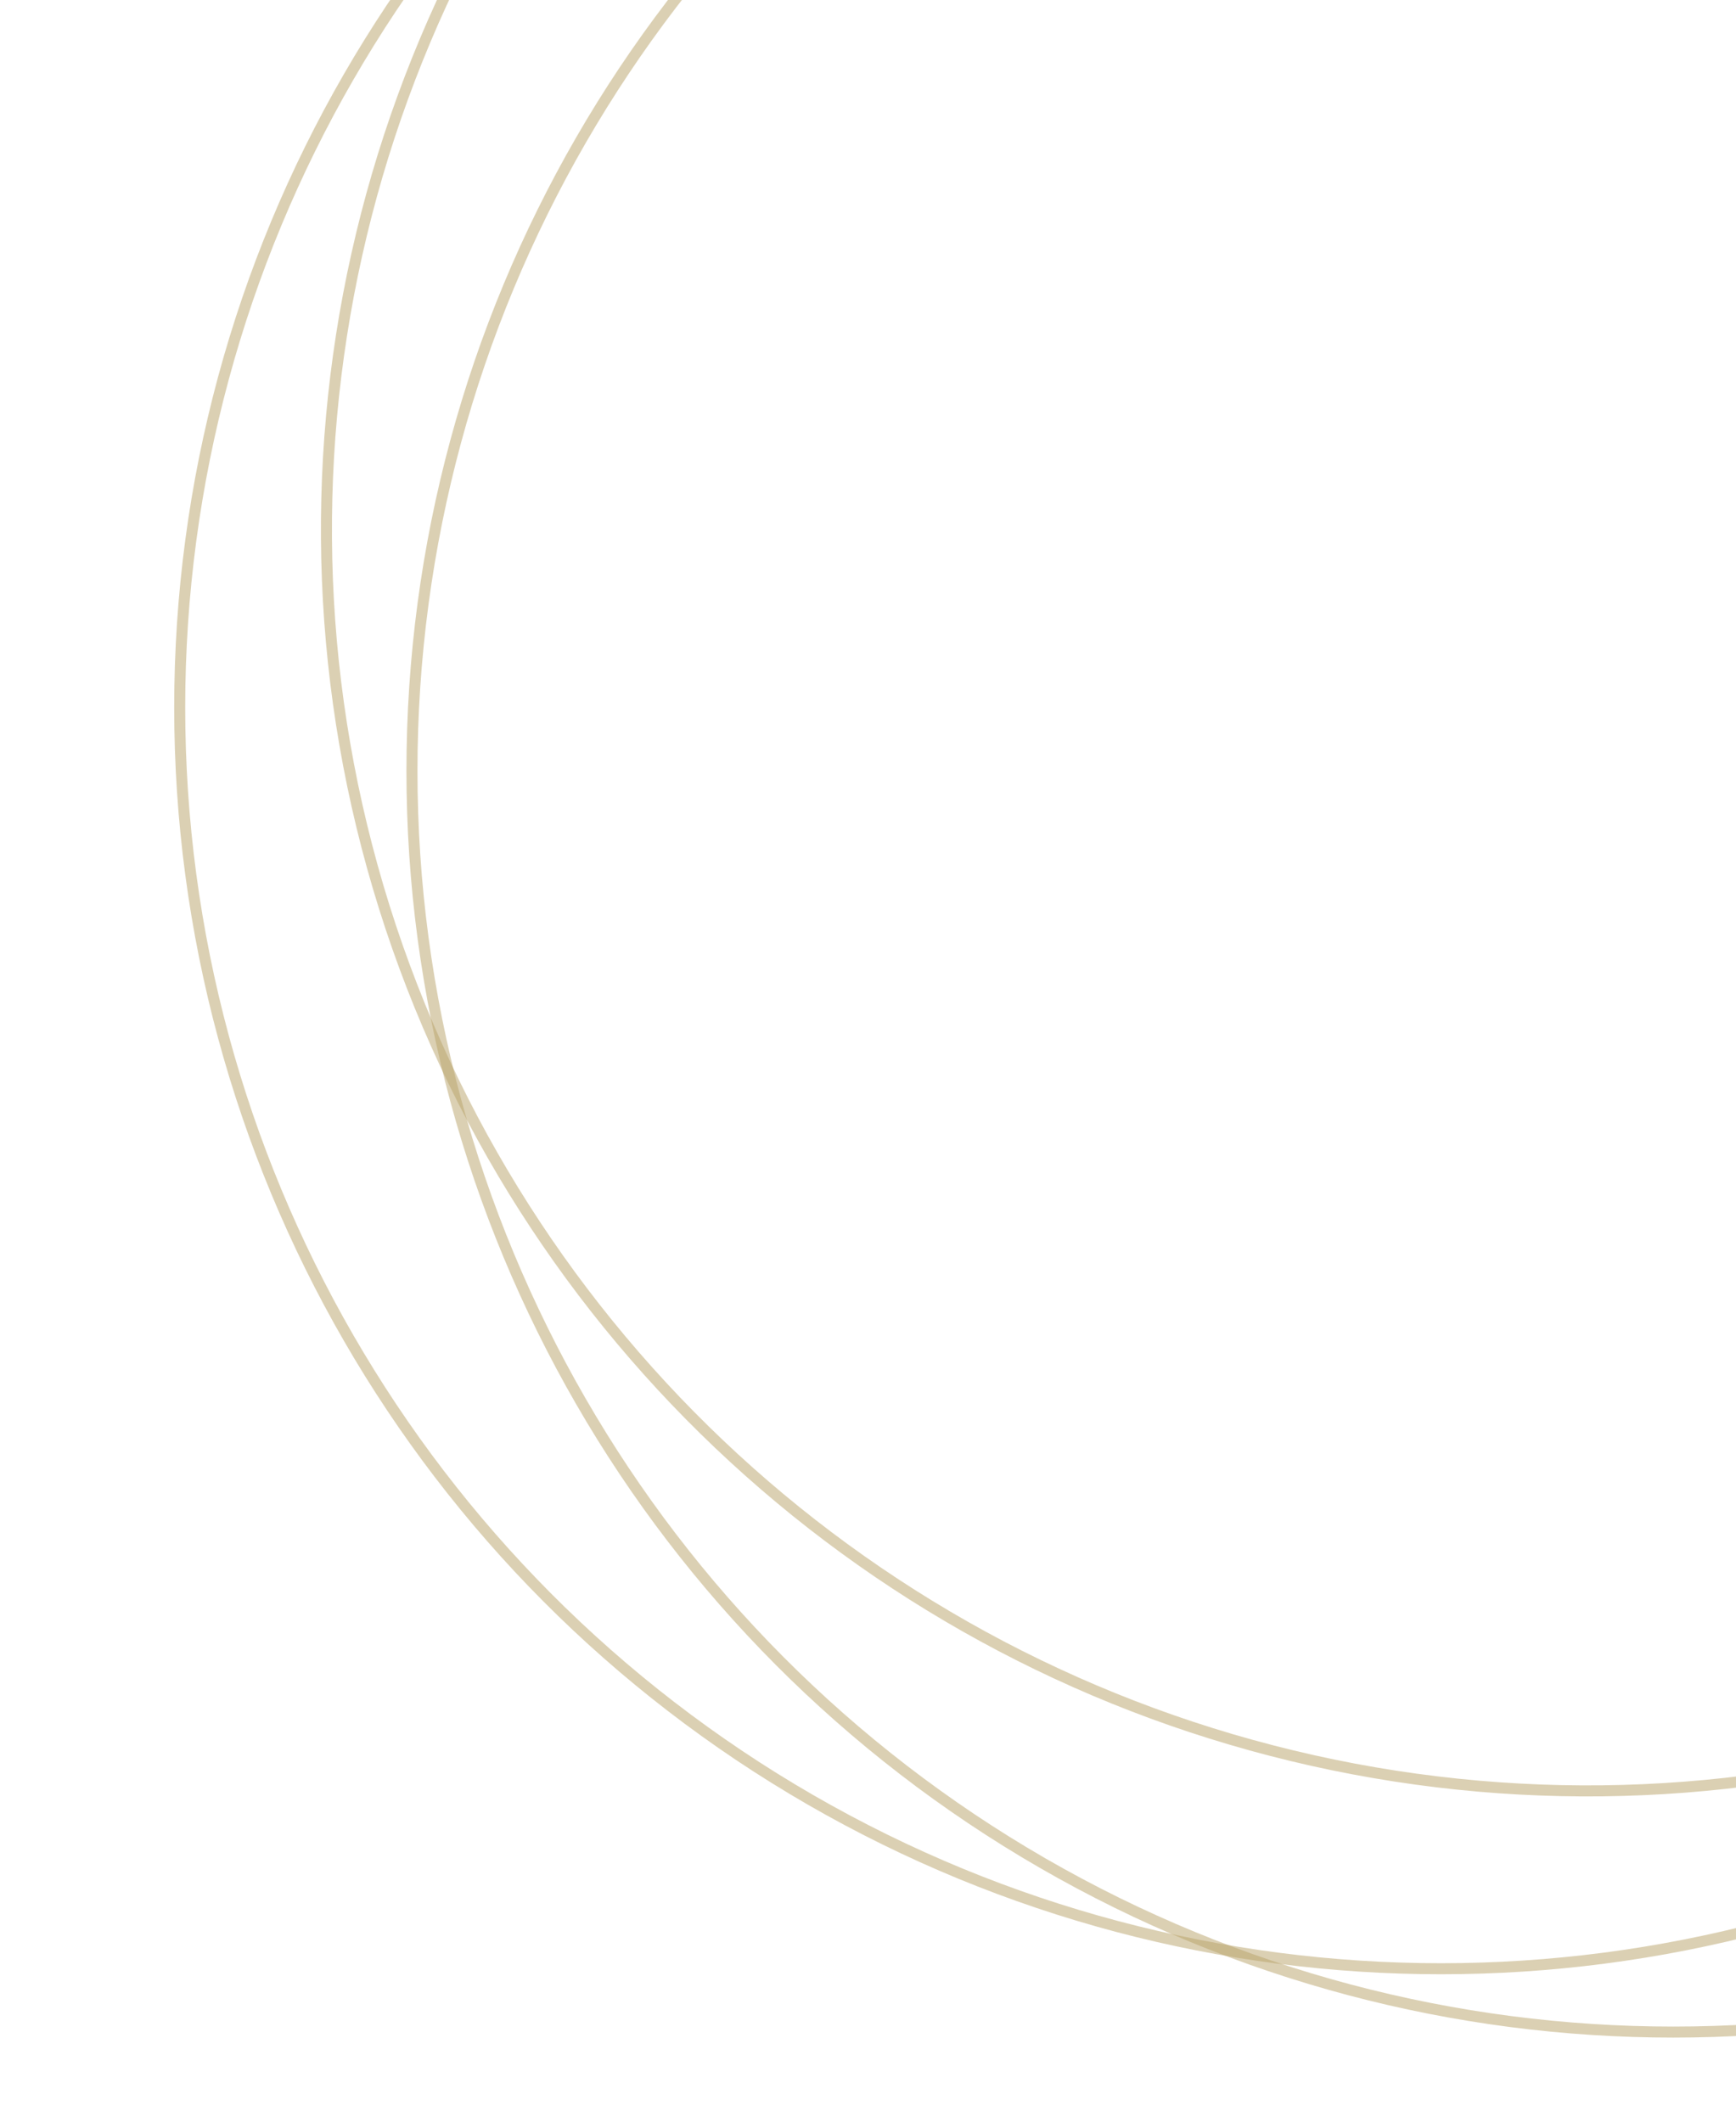 <svg width="315" height="385" viewBox="0 0 315 385" fill="none" xmlns="http://www.w3.org/2000/svg">
<circle cx="261.475" cy="128.378" r="228.868" stroke="#B8A268" stroke-opacity="0.5" stroke-width="2"/>
<circle cx="303.618" cy="139.872" r="228.868" stroke="#B8A268" stroke-opacity="0.5" stroke-width="2"/>
<circle cx="288.103" cy="96.103" r="228.868" transform="rotate(-17.405 288.103 96.103)" stroke="#B8A268" stroke-opacity="0.5" stroke-width="2"/>
</svg>
